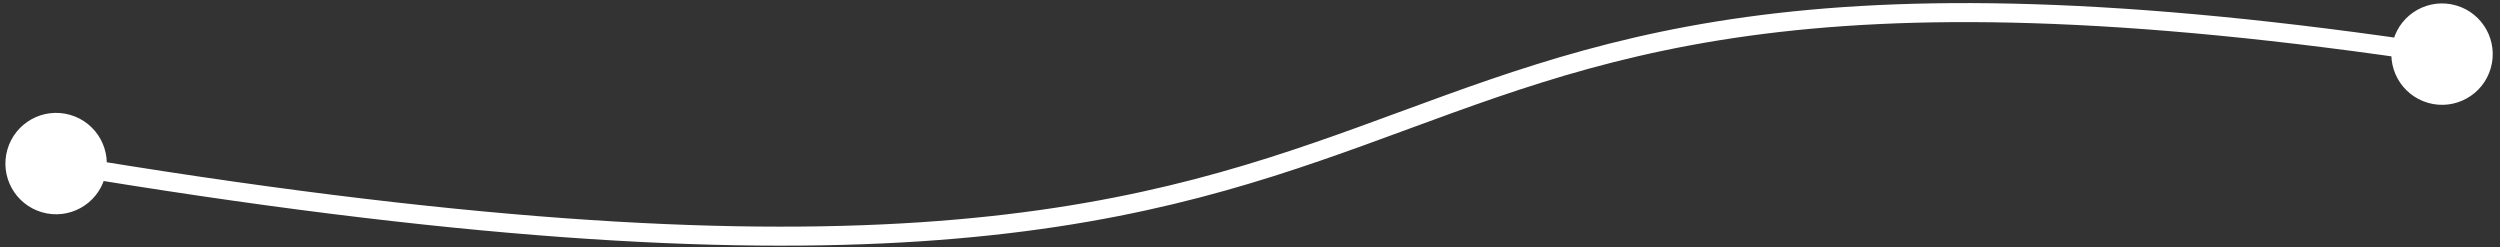 <svg width="263" height="26" viewBox="0 0 263 26" fill="none" xmlns="http://www.w3.org/2000/svg">
<rect x="0" y="0" width="263" height="26" fill="#333333" stroke="none"/>
<path d="M0.779 15.729C-0.039 18.558 1.593 21.515 4.423 22.332C7.252 23.15 10.209 21.519 11.026 18.689C11.844 15.859 10.213 12.902 7.383 12.085C4.553 11.267 1.596 12.899 0.779 15.729ZM251.779 4.214C250.961 7.044 252.593 10.001 255.422 10.818C258.252 11.636 261.209 10.004 262.026 7.175C262.844 4.345 261.212 1.388 258.383 0.571C255.553 -0.247 252.596 1.385 251.779 4.214ZM5.737 18.195C47.72 25.236 75.954 26.76 96.821 25.387C117.712 24.012 131.183 19.735 143.615 15.235C156.032 10.741 167.317 6.066 183.995 3.77C200.674 1.473 222.787 1.554 256.753 6.683L257.052 4.706C222.969 -0.442 200.652 -0.543 183.722 1.788C166.79 4.12 155.286 8.884 142.935 13.354C130.599 17.819 117.324 22.033 96.69 23.391C76.032 24.75 47.964 23.249 6.068 16.223L5.737 18.195Z" fill="white"/>
</svg>
